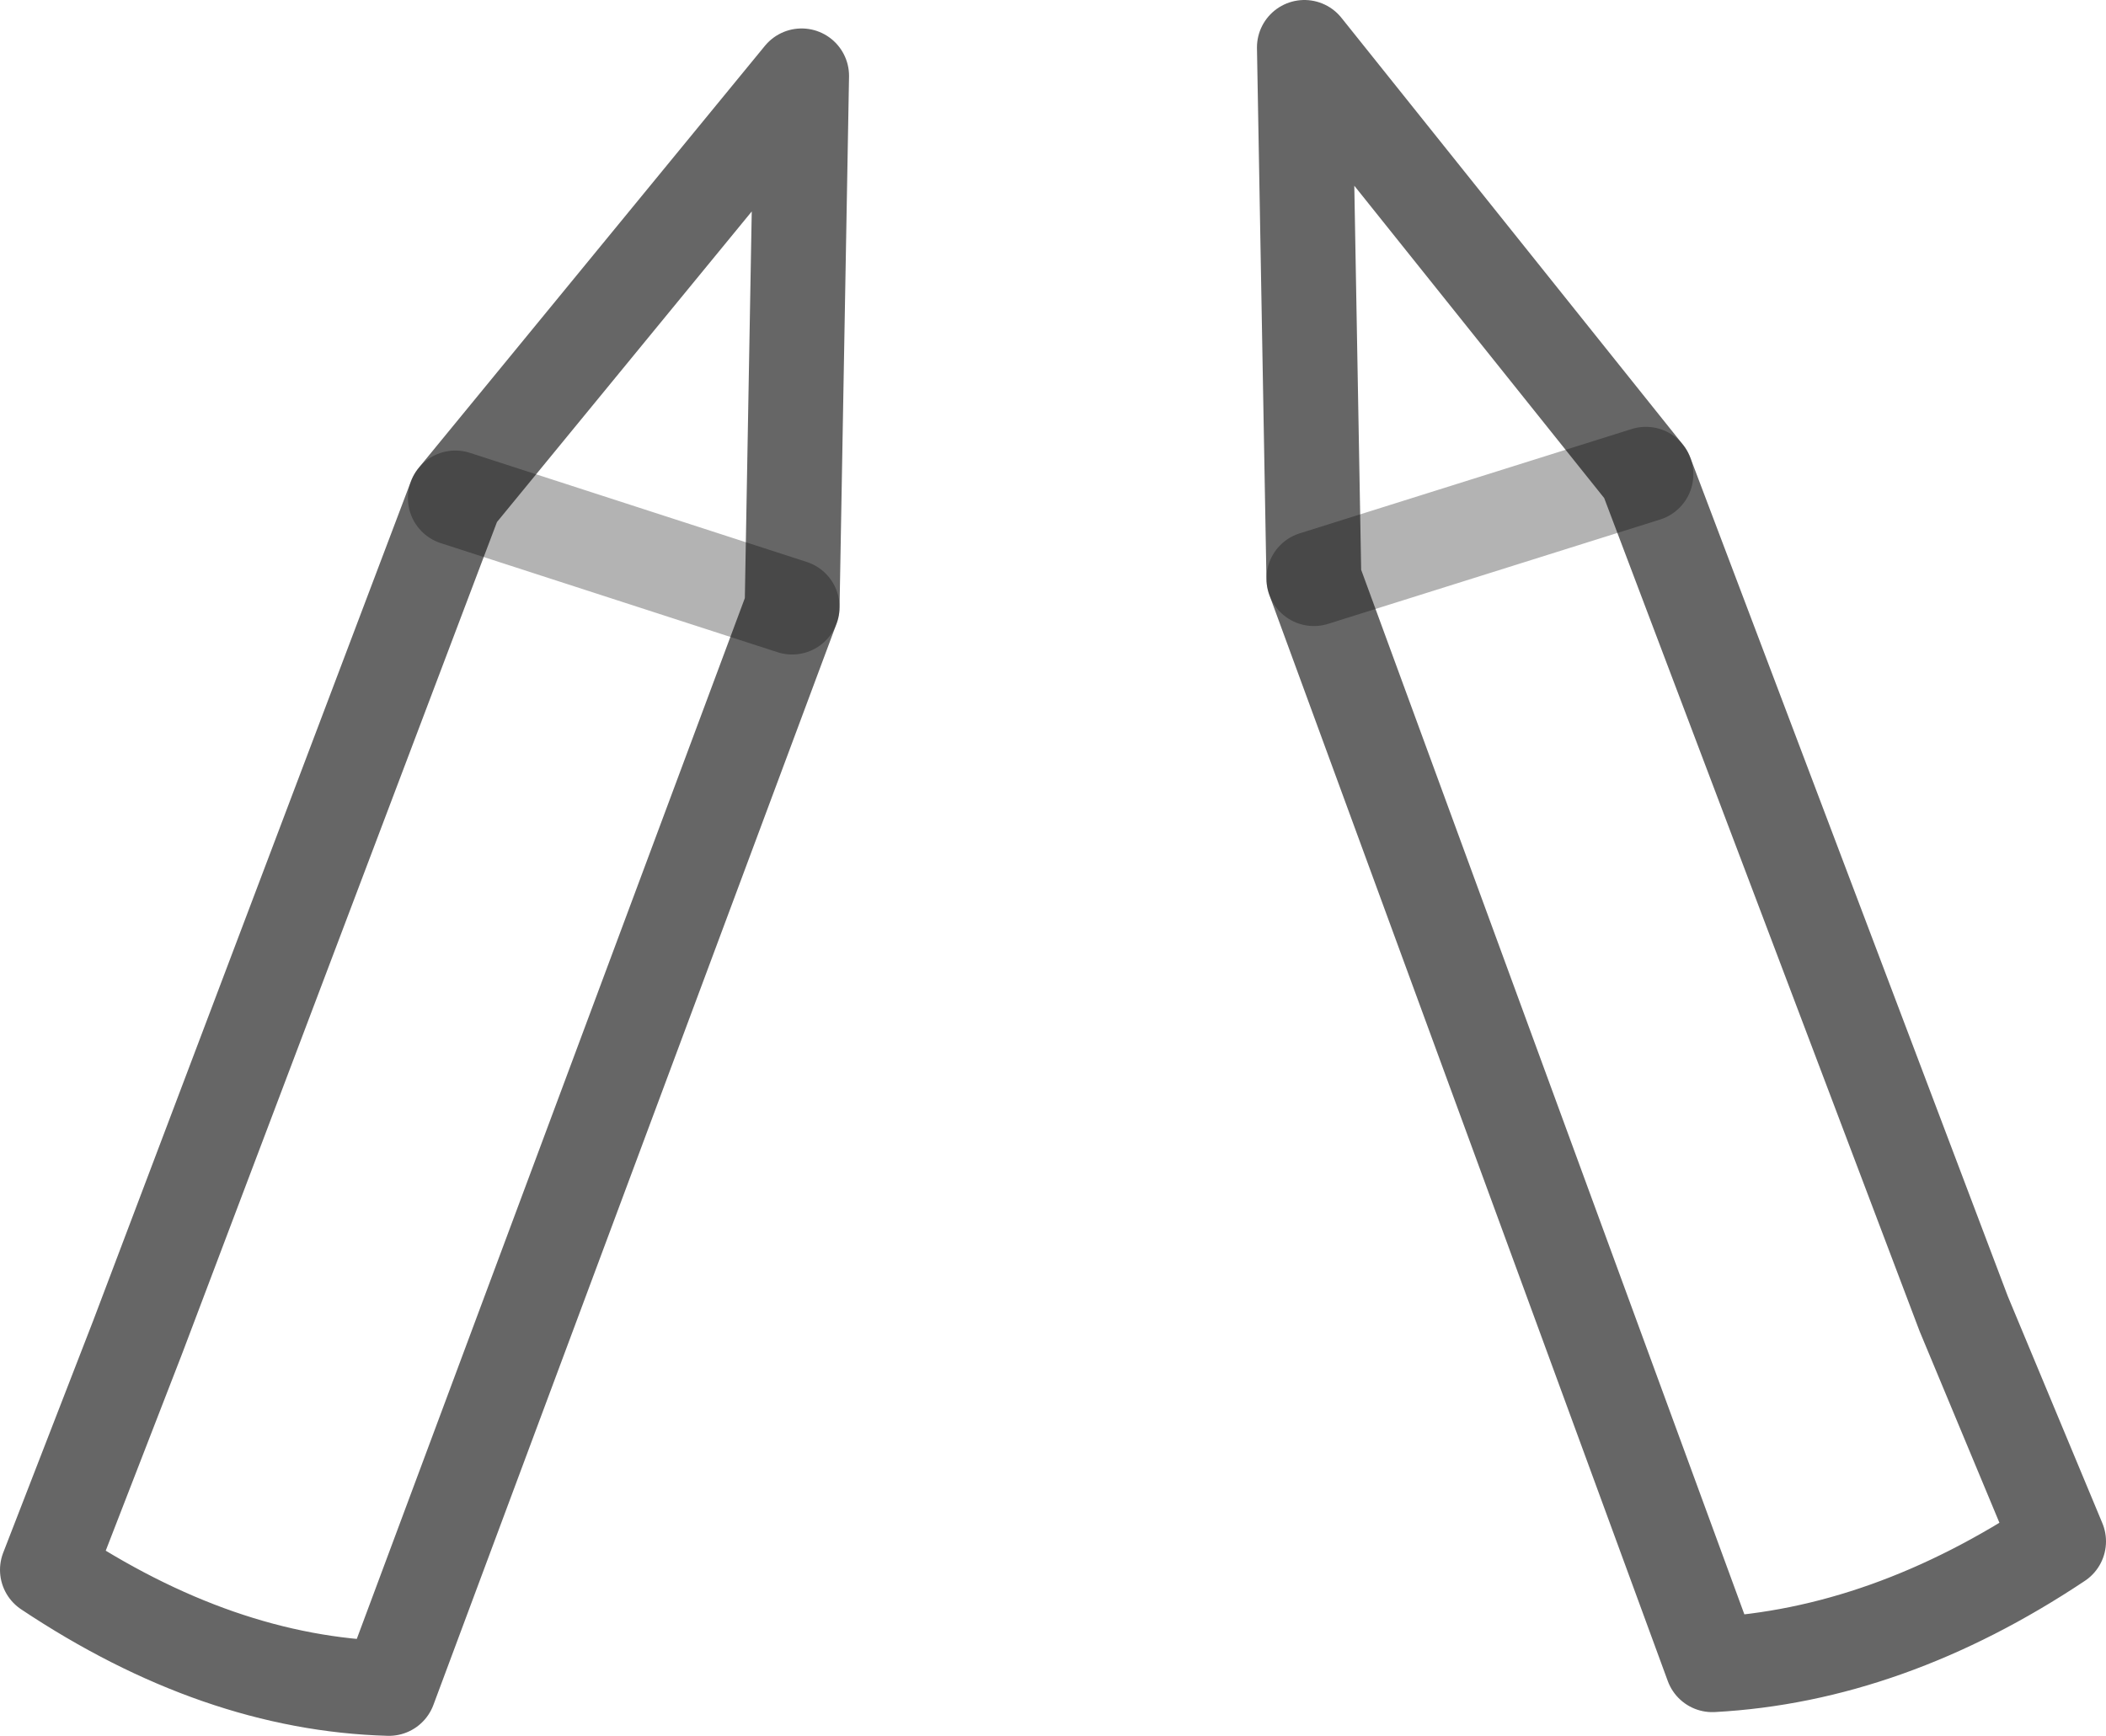 <?xml version="1.0" encoding="UTF-8" standalone="no"?>
<svg xmlns:xlink="http://www.w3.org/1999/xlink" height="18.3px" width="22.2px" xmlns="http://www.w3.org/2000/svg">
  <g transform="matrix(1.0, 0.0, 0.0, 1.0, 9.9, 44.25)">
    <path d="M7.45 -39.25 L3.95 -38.15 7.45 -39.25 10.8 -30.4 11.8 -28.0 Q10.0 -26.8 8.15 -26.7 L3.95 -38.15 3.85 -43.75 7.45 -39.25 M-5.1 -39.0 L-1.55 -37.85 -5.1 -39.0 -1.45 -43.45 -1.55 -37.85 -5.8 -26.45 Q-7.6 -26.5 -9.4 -27.7 L-8.45 -30.15 -5.1 -39.0" fill="#ffffff" fill-opacity="0.0" fill-rule="evenodd" stroke="none"/>
    <path d="M3.95 -38.15 L7.45 -39.25 M-1.55 -37.85 L-5.1 -39.0" fill="none" stroke="#000000" stroke-linecap="round" stroke-linejoin="round" stroke-opacity="0.298" stroke-width="1.0"/>
    <path d="M7.45 -39.25 L3.85 -43.75 3.95 -38.15 8.15 -26.7 Q10.0 -26.8 11.8 -28.0 L10.8 -30.4 7.45 -39.25 M-5.1 -39.0 L-8.45 -30.15 -9.4 -27.7 Q-7.6 -26.5 -5.8 -26.45 L-1.55 -37.85 -1.45 -43.45 -5.1 -39.0" fill="none" stroke="#000000" stroke-linecap="round" stroke-linejoin="round" stroke-opacity="0.6" stroke-width="1.0"/>
  </g>
</svg>
